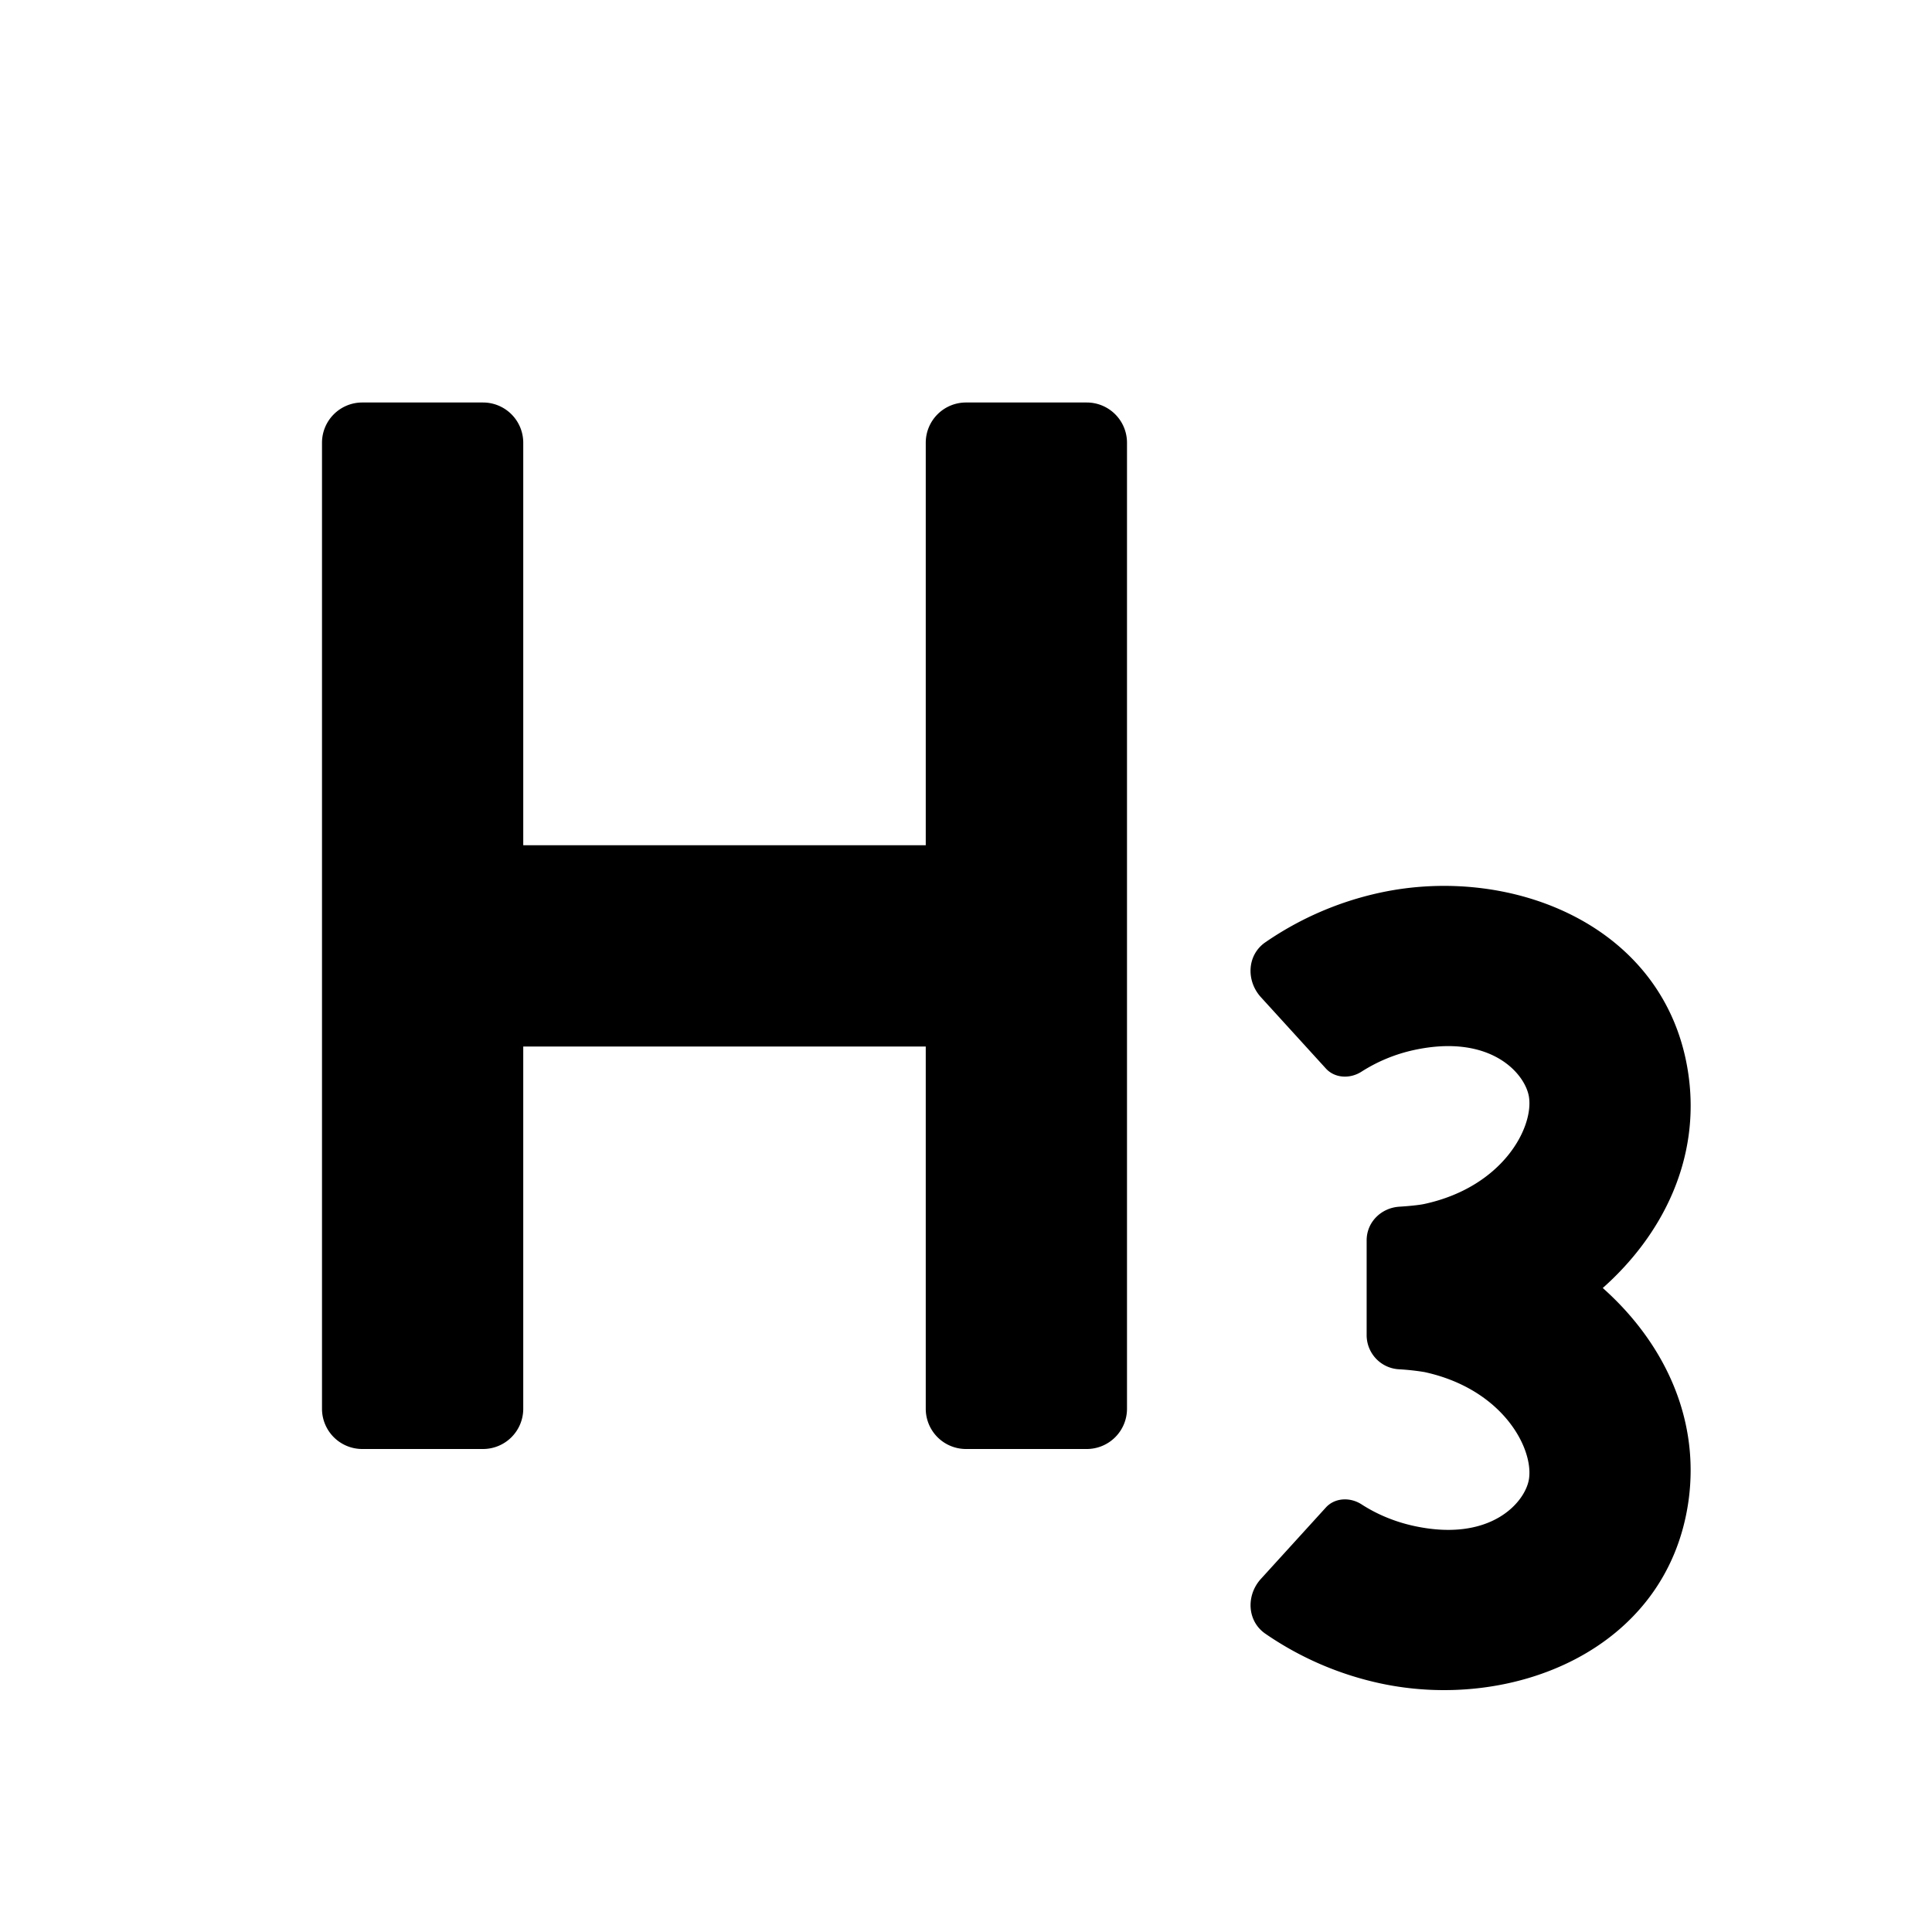 <svg xmlns="http://www.w3.org/2000/svg" width="24" height="24" fill="none" viewBox="0 0 24 24"><path fill="#313234" fill-rule="evenodd" d="M4.5 5a.5.5 0 0 0-.5.5v12a.5.5 0 0 0 .5.5H6a.5.5 0 0 0 .5-.5V13h5v4.5a.5.5 0 0 0 .5.5h1.5a.5.5 0 0 0 .5-.5v-12a.5.5 0 0 0-.5-.5H12a.5.5 0 0 0-.5.5v5h-5v-5A.5.5 0 0 0 6 5zm12.477 10.408c0-.227.181-.404.407-.418.161-.01.271-.025.31-.034.969-.21 1.355-.942 1.3-1.325-.042-.289-.472-.795-1.43-.587a2 2 0 0 0-.653.27c-.14.089-.328.082-.44-.04l-.808-.887c-.186-.205-.172-.524.055-.681a4 4 0 0 1 1.422-.616c1.643-.357 3.57.41 3.834 2.257.15 1.048-.317 1.99-1.064 2.653.747.664 1.213 1.605 1.064 2.653-.265 1.847-2.19 2.614-3.834 2.257a4 4 0 0 1-1.422-.616c-.227-.157-.24-.476-.055-.68l.808-.888c.112-.122.3-.129.44-.04.188.122.41.217.654.27.957.208 1.387-.299 1.429-.587.055-.383-.331-1.115-1.3-1.325a3 3 0 0 0-.31-.034.425.425 0 0 1-.407-.418z" clip-rule="evenodd" style="fill:#313234;fill:color(display-p3 .192 .196 .204);fill-opacity:1"/></svg>